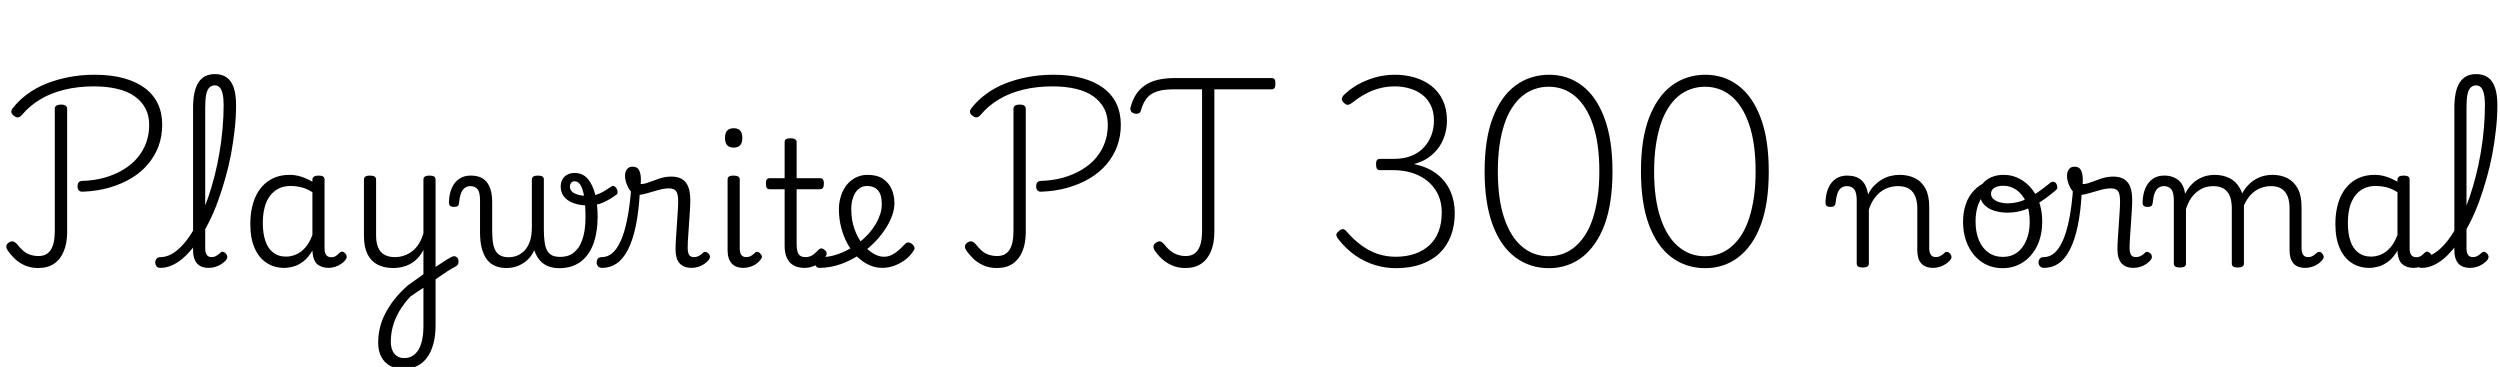 <svg xmlns="http://www.w3.org/2000/svg" xmlns:xlink="http://www.w3.org/1999/xlink" width="345.864" height="50.76"><path fill="black" d="M11.42 26.52L11.42 26.52Q11.09 26.54 10.91 26.34Q10.73 26.14 10.73 25.78L10.73 25.78Q10.73 25.44 10.87 25.25Q11.02 25.06 11.33 25.03L11.33 25.03Q13.03 24.98 14.46 24.58Q15.89 24.17 17.04 23.48Q18.19 22.80 19.00 21.85Q19.80 20.90 20.22 19.75Q20.64 18.60 20.64 17.28L20.64 17.28Q20.64 15.98 20.12 15.00Q19.61 14.02 18.62 13.32Q17.64 12.62 16.21 12.29Q14.78 11.95 12.98 11.95L12.98 11.95Q10.78 11.95 8.92 12.41Q7.06 12.86 5.58 13.74Q4.10 14.62 3 15.94L3 15.94Q2.76 16.20 2.50 16.24Q2.23 16.27 1.94 16.03L1.94 16.03Q1.61 15.79 1.57 15.53Q1.54 15.26 1.75 14.98L1.75 14.98Q2.62 13.87 3.79 13.01Q4.97 12.14 6.41 11.57Q7.85 10.99 9.53 10.67Q11.21 10.34 13.10 10.34L13.10 10.34Q15.34 10.34 17.08 10.81Q18.82 11.28 20.02 12.17Q21.22 13.06 21.83 14.34Q22.44 15.62 22.44 17.26L22.44 17.26Q22.44 18.84 21.94 20.21Q21.43 21.58 20.48 22.70Q19.54 23.83 18.18 24.65Q16.82 25.46 15.12 25.96Q13.42 26.45 11.42 26.52ZM5.28 37.08L5.28 37.08Q4.27 37.08 3.44 36.72Q2.62 36.36 2.03 35.78Q1.44 35.21 1.06 34.63L1.06 34.63Q0.84 34.30 0.88 34.03Q0.91 33.77 1.22 33.55L1.22 33.55Q1.56 33.34 1.81 33.40Q2.06 33.46 2.33 33.74L2.33 33.74Q2.74 34.27 3.17 34.66Q3.60 35.04 4.14 35.23Q4.68 35.42 5.35 35.42L5.35 35.42Q6.48 35.42 7.03 34.56Q7.58 33.70 7.58 31.94L7.58 31.94L7.58 15.05Q7.58 14.76 7.80 14.62Q8.02 14.47 8.45 14.47L8.45 14.47Q8.88 14.47 9.08 14.62Q9.29 14.76 9.29 15.05L9.29 15.05L9.29 32.11Q9.29 33.62 8.83 34.74Q8.38 35.86 7.50 36.47Q6.62 37.08 5.28 37.08ZM22.20 37.06L22.20 37.06Q21.82 37.06 21.65 36.83Q21.48 36.60 21.48 36.31Q21.48 36.02 21.65 35.80Q21.82 35.57 22.20 35.57L22.20 35.57Q22.97 35.57 23.70 35.17Q24.43 34.78 25.14 34.03Q25.85 33.29 26.50 32.26Q27.14 31.22 27.73 29.98Q28.32 28.73 28.81 27.29Q29.30 25.85 29.70 24.28Q30.10 22.70 30.37 21.07Q30.65 19.44 30.79 17.78Q30.94 16.13 30.94 14.52L30.94 14.52Q30.94 14.21 31.20 14.03Q31.46 13.85 31.80 13.85Q32.14 13.85 32.40 14.03Q32.66 14.21 32.66 14.52L32.66 14.52Q32.66 16.18 32.47 17.89Q32.28 19.61 31.96 21.34Q31.63 23.06 31.15 24.74Q30.67 26.42 30.10 27.98Q29.52 29.54 28.81 30.92Q28.10 32.30 27.34 33.41Q26.57 34.51 25.73 35.34Q24.89 36.17 24 36.61Q23.11 37.06 22.20 37.06ZM28.90 37.06L28.90 37.06Q28.34 37.06 27.92 36.90Q27.50 36.74 27.24 36.43Q26.98 36.12 26.84 35.66Q26.71 35.21 26.71 34.63L26.71 34.63L26.71 14.93Q26.71 12.55 27.46 11.40Q28.20 10.25 29.74 10.25L29.74 10.25Q30.72 10.25 31.37 10.72Q32.02 11.18 32.34 12.14Q32.66 13.10 32.66 14.52L32.66 14.52Q32.66 14.88 32.40 15.07Q32.14 15.26 31.80 15.26Q31.46 15.26 31.20 15.07Q30.94 14.88 30.94 14.52L30.94 14.52Q30.94 13.58 30.80 13.00Q30.67 12.41 30.41 12.11Q30.14 11.81 29.71 11.81L29.71 11.81Q29.28 11.81 28.97 12.11Q28.66 12.41 28.52 13.08Q28.39 13.75 28.39 14.93L28.39 14.93L28.39 34.37Q28.39 34.78 28.49 35.04Q28.58 35.30 28.78 35.44Q28.97 35.57 29.26 35.57L29.26 35.57Q29.50 35.57 29.70 35.50Q29.90 35.42 30.11 35.28Q30.31 35.14 30.53 34.94L30.53 34.94Q30.70 34.78 30.90 34.85Q31.10 34.92 31.25 35.09L31.25 35.09Q31.42 35.28 31.44 35.48Q31.46 35.69 31.34 35.88L31.34 35.88Q31.08 36.24 30.68 36.50Q30.29 36.77 29.83 36.91Q29.38 37.06 28.90 37.06ZM39.31 37.06L39.31 37.06Q37.94 37.06 36.89 36.37Q35.83 35.69 35.23 34.33Q34.63 32.98 34.63 30.98L34.63 30.98Q34.63 29.76 34.86 28.72Q35.09 27.67 35.54 26.83Q36 25.99 36.66 25.40Q37.32 24.82 38.17 24.50Q39.02 24.19 40.08 24.19L40.08 24.19Q40.87 24.19 41.66 24.44Q42.46 24.70 43.22 25.13L43.22 25.13L43.22 24.86Q43.22 24.58 43.44 24.43Q43.66 24.29 44.06 24.29L44.06 24.29Q44.50 24.29 44.70 24.42Q44.90 24.55 44.90 24.84L44.90 24.84L44.90 34.42Q44.90 34.80 45.01 35.06Q45.12 35.33 45.32 35.46Q45.53 35.59 45.79 35.59L45.79 35.59Q46.06 35.59 46.25 35.52Q46.44 35.45 46.63 35.29Q46.82 35.14 47.04 34.92L47.04 34.92Q47.21 34.78 47.39 34.82Q47.57 34.87 47.76 35.04L47.76 35.04Q47.93 35.23 47.96 35.45Q48 35.66 47.88 35.83L47.88 35.83Q47.62 36.22 47.22 36.49Q46.82 36.77 46.37 36.91Q45.91 37.06 45.46 37.06L45.46 37.06Q44.95 37.06 44.56 36.92Q44.16 36.79 43.88 36.54Q43.61 36.29 43.45 35.90Q43.30 35.52 43.25 35.04L43.25 35.04Q43.25 34.97 43.24 34.86Q43.22 34.75 43.22 34.66L43.22 34.66Q42.67 35.62 42 36.14Q41.33 36.67 40.63 36.86Q39.94 37.06 39.31 37.06ZM36.36 30.89L36.36 30.89Q36.36 32.28 36.71 33.32Q37.06 34.37 37.78 34.93Q38.50 35.50 39.55 35.50L39.55 35.50Q40.27 35.50 40.96 35.21Q41.64 34.92 42.23 34.26Q42.82 33.60 43.22 32.50L43.22 32.50L43.22 26.59Q42.43 26.09 41.70 25.91Q40.97 25.73 40.18 25.73L40.18 25.73Q39.48 25.73 38.89 25.94Q38.30 26.16 37.84 26.57Q37.37 26.98 37.03 27.60Q36.70 28.22 36.53 29.04Q36.36 29.86 36.36 30.89ZM59.78 38.98L59.59 37.39Q59.98 37.13 60.37 36.86Q60.77 36.60 61.14 36.35Q61.51 36.10 61.87 35.88Q62.23 35.66 62.52 35.52L62.52 35.52Q62.83 35.38 63.06 35.50Q63.29 35.62 63.38 35.87Q63.48 36.12 63.42 36.40Q63.36 36.67 63.07 36.84L63.07 36.84Q62.74 37.03 62.32 37.27Q61.90 37.51 61.48 37.81Q61.06 38.11 60.61 38.40Q60.17 38.69 59.78 38.98L59.78 38.98ZM55.85 51.05L55.85 51.05Q54.77 51.05 53.98 50.62Q53.18 50.18 52.75 49.37Q52.32 48.55 52.32 47.40L52.32 47.40Q52.32 46.32 52.57 45.30Q52.82 44.28 53.34 43.30Q53.86 42.31 54.61 41.36Q55.37 40.42 56.40 39.50L56.40 39.50Q56.95 39.12 57.49 38.72Q58.03 38.33 58.58 37.94L58.58 37.94L58.58 34.56Q58.25 35.23 57.79 35.71Q57.34 36.19 56.80 36.49Q56.26 36.79 55.64 36.94Q55.03 37.08 54.41 37.08L54.41 37.08Q53.14 37.08 52.22 36.60Q51.31 36.12 50.83 35.14Q50.35 34.15 50.35 32.66L50.35 32.66L50.35 24.84Q50.35 24.55 50.56 24.42Q50.76 24.29 51.17 24.29L51.17 24.29Q51.60 24.29 51.82 24.42Q52.03 24.55 52.03 24.84L52.03 24.84L52.03 32.59Q52.03 33.55 52.31 34.22Q52.58 34.90 53.17 35.23Q53.76 35.57 54.62 35.57L54.62 35.57Q55.32 35.57 55.93 35.35Q56.54 35.14 57.06 34.73Q57.58 34.32 57.96 33.70Q58.34 33.07 58.58 32.28L58.58 32.28L58.58 24.82Q58.58 24.55 58.79 24.42Q58.99 24.29 59.42 24.29L59.42 24.29Q59.83 24.29 60.05 24.42Q60.26 24.55 60.26 24.82L60.26 24.82L60.26 45Q60.26 46.46 59.95 47.59Q59.64 48.72 59.06 49.49Q58.49 50.26 57.67 50.65Q56.86 51.05 55.85 51.05ZM55.94 49.54L55.94 49.54Q56.57 49.54 57.05 49.25Q57.53 48.96 57.88 48.41Q58.22 47.86 58.40 47.02Q58.58 46.18 58.58 45.07L58.58 45.07L58.58 39.82Q58.13 40.10 57.68 40.40Q57.24 40.70 56.76 41.04L56.76 41.04Q56.16 41.66 55.66 42.40Q55.15 43.13 54.79 43.93Q54.43 44.74 54.25 45.56Q54.07 46.39 54.07 47.28L54.07 47.28Q54.07 47.98 54.29 48.48Q54.50 48.98 54.92 49.26Q55.34 49.54 55.94 49.54ZM70.08 37.08L70.08 37.08Q69.17 37.08 68.48 36.78Q67.80 36.48 67.34 35.87Q66.89 35.26 66.65 34.34Q66.41 33.43 66.41 32.18L66.41 32.18L66.41 27.74Q66.41 26.59 66.06 26.17Q65.71 25.75 65.06 25.75L65.06 25.75Q64.63 25.75 64.30 26.00Q63.96 26.26 63.77 26.77Q63.58 27.29 63.50 28.06L63.50 28.06Q63.50 28.34 63.34 28.49Q63.17 28.63 62.81 28.63L62.81 28.63Q62.50 28.63 62.29 28.49Q62.09 28.34 62.11 27.89L62.11 27.89Q62.16 26.76 62.53 25.96Q62.90 25.15 63.56 24.72Q64.22 24.29 65.09 24.29L65.09 24.29Q65.83 24.29 66.40 24.50Q66.96 24.72 67.33 25.18Q67.70 25.63 67.90 26.33Q68.09 27.02 68.09 27.98L68.09 27.98L68.09 31.75Q68.09 32.74 68.18 33.46Q68.28 34.18 68.53 34.64Q68.78 35.11 69.24 35.35Q69.70 35.59 70.39 35.59L70.39 35.59Q70.92 35.59 71.48 35.39Q72.05 35.18 72.53 34.70Q73.01 34.22 73.30 33.42Q73.58 32.62 73.58 31.42L73.58 31.42L74.18 33.94Q73.94 34.70 73.54 35.29Q73.13 35.88 72.58 36.28Q72.02 36.67 71.40 36.88Q70.78 37.08 70.08 37.08ZM77.35 37.10L77.35 37.10Q76.44 37.10 75.73 36.79Q75.02 36.48 74.54 35.84Q74.06 35.21 73.82 34.27Q73.58 33.34 73.58 32.09L73.58 32.09L73.58 24.82Q73.58 24.55 73.79 24.42Q73.99 24.29 74.40 24.29L74.40 24.29Q74.83 24.29 75.04 24.42Q75.24 24.55 75.24 24.82L75.24 24.82L75.24 31.75Q75.24 32.74 75.34 33.46Q75.43 34.18 75.68 34.64Q75.94 35.11 76.38 35.33Q76.82 35.54 77.54 35.54L77.54 35.54Q78.02 35.54 78.48 35.41Q78.94 35.28 79.32 34.99Q79.70 34.70 80.02 34.26Q80.33 33.82 80.54 33.22Q80.76 32.62 80.88 31.84Q81 31.06 81 30.07L81 30.07Q81 28.25 80.81 27.16Q80.62 26.06 80.29 25.57Q79.97 25.08 79.51 25.08L79.51 25.08Q79.15 25.08 79.00 25.31Q78.84 25.54 78.84 25.82L78.84 25.82Q78.84 26.18 79.10 26.47Q79.37 26.76 79.94 26.93Q80.52 27.10 81.36 27.10L81.36 27.10Q82.22 27.10 82.97 26.76Q83.71 26.42 84.55 25.82L84.55 25.82Q84.79 25.66 84.98 25.76Q85.18 25.87 85.31 26.10Q85.44 26.33 85.44 26.58Q85.44 26.83 85.25 26.95L85.25 26.95Q84.34 27.62 83.44 28.02Q82.54 28.42 81.34 28.42L81.34 28.42Q80.16 28.42 79.31 28.09Q78.46 27.77 78.01 27.18Q77.57 26.59 77.57 25.82L77.57 25.82Q77.57 25.27 77.80 24.84Q78.02 24.41 78.47 24.17Q78.91 23.93 79.51 23.93L79.51 23.93Q80.59 23.93 81.29 24.71Q81.98 25.49 82.33 26.86Q82.68 28.22 82.68 30.02L82.68 30.02Q82.68 31.08 82.52 32.03Q82.37 32.98 82.08 33.76Q81.79 34.54 81.35 35.16Q80.90 35.78 80.32 36.22Q79.73 36.65 78.98 36.88Q78.24 37.10 77.35 37.10ZM83.30 37.06L83.30 37.06Q82.92 37.06 82.73 36.83Q82.54 36.60 82.54 36.31Q82.54 36.02 82.70 35.80Q82.87 35.57 83.26 35.57L83.26 35.57Q84.05 35.57 84.70 35.03Q85.34 34.49 85.87 33.34Q86.40 32.18 86.77 30.34Q87.14 28.49 87.34 25.90L87.34 25.90L88.54 26.26Q88.39 29.18 87.96 31.24Q87.53 33.29 86.86 34.57Q86.18 35.86 85.30 36.46Q84.41 37.06 83.30 37.06ZM95.69 37.06L95.69 37.06Q95.14 37.06 94.72 36.90Q94.30 36.74 94.02 36.43Q93.74 36.12 93.60 35.64Q93.46 35.16 93.46 34.56L93.46 34.56Q93.46 33.84 93.52 32.95Q93.58 32.06 93.64 31.14Q93.70 30.22 93.76 29.35Q93.82 28.49 93.82 27.84L93.82 27.84Q93.82 26.81 93.53 26.44Q93.24 26.06 92.54 26.06L92.54 26.06Q91.90 26.06 91.08 26.29Q90.26 26.52 89.47 26.75Q88.68 26.98 88.10 26.98L88.10 26.98Q87.70 26.98 87.32 26.54Q86.95 26.11 86.71 25.50Q86.47 24.89 86.47 24.31L86.47 24.31Q86.47 23.95 86.59 23.66Q86.71 23.38 86.94 23.22Q87.17 23.06 87.53 23.06L87.53 23.06Q88.18 23.06 88.42 23.56Q88.66 24.05 88.66 24.74L88.66 24.74Q88.66 24.94 88.66 25.10Q88.66 25.27 88.63 25.46L88.63 25.46Q89.04 25.49 89.71 25.24Q90.38 24.98 91.20 24.71Q92.02 24.43 92.88 24.43L92.88 24.43Q93.77 24.43 94.36 24.78Q94.94 25.13 95.22 25.85Q95.50 26.57 95.50 27.72L95.50 27.72Q95.50 28.37 95.44 29.23Q95.38 30.10 95.32 31.02Q95.26 31.94 95.20 32.80Q95.14 33.65 95.14 34.25L95.14 34.25Q95.14 34.97 95.34 35.27Q95.54 35.57 96 35.57L96 35.57Q96.24 35.57 96.46 35.50Q96.67 35.42 96.89 35.28Q97.10 35.14 97.30 34.94L97.30 34.94Q97.46 34.80 97.67 34.86Q97.87 34.92 98.04 35.09L98.04 35.09Q98.21 35.28 98.22 35.48Q98.23 35.69 98.11 35.88L98.11 35.88Q97.85 36.24 97.46 36.50Q97.08 36.77 96.62 36.91Q96.17 37.06 95.69 37.06ZM102.86 37.06L102.86 37.06Q101.76 37.06 101.21 36.43Q100.66 35.81 100.66 34.63L100.66 34.63L100.66 24.82Q100.66 24.55 100.86 24.42Q101.06 24.29 101.47 24.29L101.47 24.29Q101.90 24.29 102.12 24.42Q102.34 24.55 102.34 24.82L102.34 24.82L102.34 34.37Q102.34 34.97 102.56 35.27Q102.79 35.57 103.22 35.57L103.22 35.57Q103.49 35.57 103.69 35.50Q103.90 35.42 104.09 35.28Q104.28 35.14 104.50 34.92L104.50 34.92Q104.64 34.80 104.86 34.86Q105.07 34.92 105.19 35.09L105.19 35.09Q105.36 35.26 105.40 35.46Q105.43 35.66 105.29 35.83L105.29 35.83Q105.02 36.22 104.64 36.49Q104.26 36.77 103.79 36.91Q103.32 37.06 102.86 37.06ZM101.50 20.42L101.50 20.42Q100.90 20.42 100.60 20.09Q100.30 19.75 100.30 19.08L100.30 19.08Q100.30 18.41 100.60 18.07Q100.90 17.74 101.50 17.74L101.50 17.74Q102.10 17.74 102.40 18.07Q102.70 18.41 102.70 19.08L102.70 19.08Q102.70 19.75 102.40 20.09Q102.10 20.42 101.50 20.42ZM111.29 37.06L111.29 37.06Q110.38 37.06 109.76 36.70Q109.15 36.34 108.85 35.66Q108.55 34.99 108.55 34.03L108.55 34.03L108.55 26.18L106.51 26.18Q106.20 26.18 106.08 26.00Q105.96 25.82 105.96 25.42L105.96 25.42Q105.96 24.98 106.08 24.82Q106.20 24.65 106.51 24.65L106.51 24.65L108.55 24.65L108.55 19.66Q108.55 19.39 108.74 19.26Q108.94 19.13 109.34 19.13L109.34 19.13Q109.78 19.13 109.99 19.26Q110.21 19.39 110.21 19.66L110.21 19.66L110.21 24.65L113.42 24.65Q113.71 24.65 113.84 24.82Q113.98 24.98 113.98 25.42L113.98 25.42Q113.98 25.82 113.84 26.00Q113.71 26.18 113.42 26.18L113.42 26.18L110.21 26.18L110.21 33.77Q110.21 34.68 110.46 35.12Q110.71 35.57 111.43 35.57L111.43 35.57Q112.01 35.57 112.43 35.28Q112.85 34.99 113.26 34.54L113.26 34.54Q113.50 34.32 113.71 34.37Q113.93 34.42 114.12 34.61L114.12 34.61Q114.34 34.80 114.36 35.02Q114.38 35.23 114.26 35.42L114.26 35.42Q113.90 35.98 113.42 36.34Q112.94 36.70 112.40 36.88Q111.86 37.06 111.29 37.06ZM122.06 37.06L122.06 37.06Q121.10 37.06 120.22 36.65Q119.33 36.24 118.57 35.50Q117.82 34.75 117.25 33.73Q116.69 32.71 116.38 31.50Q116.06 30.29 116.06 28.94L116.06 28.94Q116.06 28.13 116.26 27.40Q116.45 26.66 116.80 26.08Q117.14 25.49 117.64 25.07Q118.13 24.65 118.73 24.42Q119.33 24.19 120.02 24.19L120.02 24.19Q121.34 24.19 122.16 24.74Q122.98 25.30 123.36 26.18Q123.74 27.07 123.74 28.10L123.74 28.10Q123.74 28.92 123.44 29.77Q123.14 30.62 122.63 31.45Q122.11 32.28 121.44 33.05L121.44 33.05Q120.41 34.20 119.10 35.11Q117.79 36.02 116.32 36.54Q114.84 37.06 113.33 37.06L113.33 37.06Q113.04 37.06 112.90 36.83Q112.75 36.60 112.78 36.31Q112.80 36.02 113.00 35.80Q113.21 35.57 113.64 35.57L113.64 35.57Q114.82 35.57 116.04 35.12Q117.26 34.68 118.37 33.91Q119.47 33.14 120.26 32.23L120.26 32.23Q120.82 31.58 121.20 30.91Q121.58 30.24 121.79 29.57Q121.99 28.90 121.99 28.25L121.99 28.25Q121.99 26.90 121.45 26.32Q120.91 25.73 119.95 25.73L119.95 25.73Q119.47 25.73 119.08 25.94Q118.68 26.16 118.39 26.58Q118.10 27.00 117.94 27.59Q117.77 28.18 117.77 28.92L117.77 28.92Q117.77 30.41 118.19 31.62Q118.61 32.83 119.29 33.70Q119.98 34.56 120.77 35.04Q121.56 35.52 122.26 35.52L122.26 35.52Q122.86 35.52 123.35 35.28Q123.84 35.04 124.28 34.66Q124.73 34.27 125.14 33.82L125.14 33.82Q125.40 33.53 125.65 33.54Q125.90 33.55 126.17 33.74L126.17 33.74Q126.43 33.96 126.50 34.20Q126.58 34.44 126.38 34.70L126.38 34.70Q125.90 35.45 125.18 35.98Q124.46 36.50 123.66 36.78Q122.86 37.06 122.06 37.06ZM144.05 26.52L144.05 26.52Q143.71 26.54 143.53 26.34Q143.35 26.14 143.35 25.78L143.35 25.78Q143.35 25.44 143.50 25.25Q143.64 25.06 143.95 25.03L143.95 25.03Q145.66 24.98 147.08 24.58Q148.51 24.17 149.66 23.48Q150.82 22.80 151.62 21.85Q152.42 20.90 152.84 19.75Q153.26 18.60 153.26 17.28L153.26 17.28Q153.26 15.98 152.75 15.00Q152.23 14.02 151.25 13.32Q150.26 12.62 148.84 12.29Q147.41 11.95 145.61 11.95L145.61 11.95Q143.40 11.95 141.54 12.41Q139.68 12.86 138.20 13.74Q136.73 14.62 135.62 15.94L135.62 15.94Q135.38 16.20 135.12 16.24Q134.86 16.27 134.57 16.03L134.57 16.03Q134.23 15.79 134.20 15.53Q134.16 15.26 134.38 14.98L134.38 14.98Q135.24 13.87 136.42 13.01Q137.59 12.14 139.03 11.57Q140.47 10.99 142.15 10.67Q143.83 10.34 145.73 10.34L145.73 10.34Q147.96 10.34 149.70 10.81Q151.44 11.28 152.64 12.17Q153.84 13.06 154.45 14.34Q155.06 15.62 155.06 17.26L155.06 17.26Q155.06 18.84 154.56 20.21Q154.06 21.58 153.11 22.70Q152.16 23.83 150.80 24.65Q149.45 25.46 147.74 25.96Q146.04 26.45 144.05 26.52ZM137.90 37.08L137.90 37.08Q136.90 37.08 136.07 36.72Q135.24 36.36 134.65 35.78Q134.06 35.21 133.68 34.63L133.68 34.63Q133.46 34.30 133.50 34.03Q133.54 33.77 133.85 33.55L133.85 33.55Q134.18 33.34 134.44 33.40Q134.69 33.46 134.95 33.74L134.95 33.74Q135.36 34.27 135.79 34.66Q136.22 35.04 136.76 35.23Q137.30 35.42 137.98 35.42L137.98 35.42Q139.10 35.42 139.66 34.56Q140.21 33.70 140.21 31.94L140.21 31.94L140.21 15.05Q140.21 14.76 140.42 14.62Q140.64 14.47 141.07 14.47L141.07 14.47Q141.50 14.47 141.71 14.62Q141.91 14.76 141.91 15.05L141.91 15.05L141.91 32.11Q141.91 33.62 141.46 34.74Q141 35.86 140.12 36.47Q139.25 37.08 137.90 37.08ZM163.99 37.08L163.99 37.08Q162.98 37.08 162.16 36.72Q161.33 36.36 160.73 35.80Q160.13 35.23 159.74 34.63L159.74 34.63Q159.53 34.30 159.58 34.03Q159.62 33.77 159.96 33.55L159.96 33.55Q160.30 33.34 160.52 33.40Q160.75 33.46 161.02 33.74L161.02 33.74Q161.45 34.32 161.92 34.69Q162.38 35.06 162.91 35.24Q163.44 35.42 164.06 35.42L164.06 35.42Q165.17 35.42 165.73 34.57Q166.30 33.72 166.30 31.94L166.30 31.94L166.30 12.36L162.31 12.36Q160.94 12.36 160.04 12.66Q159.14 12.96 158.64 13.60Q158.14 14.23 157.85 15.24L157.85 15.24Q157.78 15.58 157.54 15.68Q157.30 15.79 156.91 15.70L156.91 15.70Q156.58 15.60 156.46 15.37Q156.34 15.14 156.41 14.83L156.41 14.83Q156.67 13.85 157.15 13.09Q157.63 12.34 158.38 11.82Q159.12 11.30 160.15 11.05Q161.18 10.80 162.50 10.80L162.50 10.80L175.92 10.80Q176.21 10.80 176.33 10.97Q176.45 11.14 176.45 11.57L176.45 11.57Q176.45 11.98 176.33 12.17Q176.21 12.36 175.92 12.36L175.92 12.36L168 12.36L168 32.09Q168 33.62 167.54 34.74Q167.09 35.86 166.20 36.47Q165.31 37.08 163.99 37.08ZM193.13 37.10L193.13 37.10Q191.66 37.10 190.26 36.68Q188.86 36.26 187.56 35.38Q186.26 34.49 185.14 33.07L185.14 33.07Q184.94 32.83 184.88 32.57Q184.82 32.30 185.21 31.99L185.21 31.99Q185.50 31.70 185.76 31.70Q186.02 31.70 186.29 32.02L186.29 32.02Q187.30 33.19 188.38 33.97Q189.46 34.75 190.63 35.14Q191.81 35.52 193.08 35.52L193.08 35.52Q194.57 35.52 195.74 35.11Q196.92 34.70 197.76 33.92Q198.60 33.14 199.03 32.00Q199.46 30.86 199.46 29.40L199.46 29.40Q199.46 27.62 198.62 26.32Q197.78 25.01 196.27 24.28Q194.76 23.54 192.72 23.54L192.72 23.54L190.90 23.54Q190.61 23.54 190.49 23.34Q190.37 23.14 190.37 22.73L190.37 22.73Q190.37 22.27 190.51 22.13Q190.66 21.98 190.90 21.98L190.90 21.98L192.79 21.98Q194.26 21.98 195.31 21.54Q196.37 21.10 197.04 20.34Q197.71 19.58 198.05 18.65Q198.38 17.71 198.38 16.70L198.38 16.70Q198.38 15.46 197.94 14.56Q197.50 13.66 196.73 13.08Q195.96 12.50 194.99 12.23Q194.02 11.95 192.98 11.95L192.98 11.95Q191.81 11.95 190.80 12.23Q189.79 12.50 188.87 13.01Q187.94 13.51 187.06 14.23L187.06 14.23Q186.72 14.47 186.47 14.50Q186.22 14.52 185.93 14.23L185.93 14.23Q185.59 13.92 185.64 13.64Q185.69 13.37 185.88 13.18L185.88 13.18Q186.65 12.41 187.73 11.77Q188.81 11.14 190.15 10.74Q191.50 10.34 192.98 10.34L192.98 10.34Q194.47 10.34 195.78 10.74Q197.09 11.14 198.07 11.92Q199.06 12.70 199.62 13.90Q200.18 15.10 200.18 16.68L200.18 16.68Q200.18 17.62 199.92 18.55Q199.66 19.49 199.12 20.29Q198.58 21.10 197.71 21.73Q196.85 22.37 195.62 22.70L195.62 22.70Q197.57 23.11 198.80 24.08Q200.04 25.06 200.65 26.44Q201.26 27.82 201.26 29.45L201.26 29.45Q201.26 31.22 200.72 32.63Q200.18 34.03 199.15 35.03Q198.12 36.02 196.60 36.56Q195.07 37.10 193.13 37.10ZM214.30 37.10L214.30 37.10Q211.66 37.10 209.64 35.60Q207.62 34.10 206.51 31.12Q205.39 28.13 205.39 23.71L205.39 23.71Q205.39 21.48 205.67 19.64Q205.94 17.81 206.51 16.32Q207.07 14.83 207.85 13.72Q208.63 12.60 209.63 11.86Q210.62 11.11 211.80 10.73Q212.98 10.34 214.30 10.34L214.30 10.34Q216.89 10.34 218.87 11.84Q220.85 13.34 221.96 16.32Q223.08 19.30 223.08 23.71L223.08 23.71Q223.08 25.92 222.80 27.77Q222.53 29.62 221.98 31.10Q221.42 32.59 220.63 33.72Q219.84 34.85 218.87 35.59Q217.90 36.34 216.73 36.72Q215.57 37.10 214.30 37.10ZM214.25 35.45L214.25 35.45Q215.30 35.45 216.23 35.11Q217.15 34.78 217.93 34.10Q218.71 33.43 219.34 32.45Q219.96 31.46 220.38 30.16Q220.80 28.85 221.03 27.24Q221.26 25.63 221.26 23.71L221.26 23.71Q221.26 19.85 220.38 17.26Q219.50 14.66 217.93 13.33Q216.36 12.00 214.25 12.00L214.25 12.00Q213.19 12.00 212.26 12.34Q211.32 12.67 210.54 13.33Q209.76 13.99 209.14 14.98Q208.51 15.96 208.09 17.27Q207.67 18.58 207.44 20.18Q207.22 21.79 207.22 23.71L207.22 23.71Q207.22 27.53 208.09 30.14Q208.97 32.76 210.55 34.10Q212.14 35.45 214.25 35.45ZM235.92 37.10L235.92 37.10Q233.28 37.10 231.26 35.60Q229.25 34.10 228.13 31.12Q227.02 28.13 227.02 23.71L227.02 23.71Q227.02 21.48 227.29 19.64Q227.57 17.81 228.13 16.32Q228.70 14.83 229.48 13.72Q230.26 12.60 231.25 11.86Q232.25 11.11 233.42 10.73Q234.60 10.34 235.92 10.34L235.92 10.34Q238.51 10.34 240.49 11.84Q242.47 13.34 243.59 16.32Q244.70 19.30 244.70 23.71L244.70 23.71Q244.70 25.92 244.43 27.77Q244.15 29.62 243.60 31.10Q243.05 32.59 242.26 33.72Q241.46 34.85 240.49 35.59Q239.52 36.34 238.36 36.72Q237.19 37.10 235.92 37.10ZM235.87 35.45L235.87 35.45Q236.93 35.45 237.85 35.11Q238.78 34.78 239.56 34.10Q240.34 33.43 240.96 32.45Q241.58 31.46 242.00 30.16Q242.42 28.85 242.65 27.24Q242.88 25.63 242.88 23.71L242.88 23.71Q242.88 19.85 242.00 17.26Q241.13 14.66 239.56 13.33Q237.98 12.00 235.87 12.00L235.87 12.00Q234.82 12.00 233.88 12.34Q232.94 12.67 232.16 13.33Q231.38 13.99 230.76 14.98Q230.14 15.96 229.72 17.27Q229.30 18.58 229.07 20.18Q228.84 21.79 228.84 23.71L228.84 23.71Q228.84 27.53 229.72 30.14Q230.59 32.76 232.18 34.10Q233.76 35.45 235.87 35.45ZM257.69 37.01L257.69 37.01Q257.28 37.01 257.08 36.88Q256.87 36.74 256.87 36.48L256.87 36.48L256.87 27.74Q256.87 26.62 256.51 26.18Q256.15 25.75 255.50 25.75L255.50 25.75Q255.05 25.75 254.71 26.00Q254.38 26.26 254.20 26.77Q254.02 27.29 253.94 28.06L253.94 28.06Q253.92 28.34 253.76 28.49Q253.61 28.63 253.22 28.63L253.22 28.63Q252.91 28.63 252.72 28.49Q252.53 28.34 252.55 27.89L252.55 27.89Q252.60 26.76 252.97 25.96Q253.34 25.15 253.99 24.72Q254.64 24.29 255.53 24.29L255.53 24.29Q256.15 24.29 256.64 24.44Q257.14 24.60 257.50 24.91Q257.86 25.22 258.08 25.68Q258.31 26.14 258.41 26.71L258.41 26.71L258.46 26.88Q258.79 26.18 259.28 25.68Q259.78 25.18 260.34 24.84Q260.90 24.50 261.53 24.35Q262.15 24.19 262.80 24.19L262.80 24.19Q264 24.19 264.92 24.65Q265.85 25.10 266.38 26.08Q266.90 27.05 266.90 28.63L266.90 28.63L266.90 34.37Q266.90 34.78 267.01 35.04Q267.12 35.30 267.32 35.44Q267.53 35.57 267.79 35.57L267.79 35.57Q268.03 35.57 268.24 35.50Q268.44 35.42 268.66 35.28Q268.87 35.14 269.06 34.94L269.06 34.94Q269.23 34.80 269.44 34.86Q269.64 34.92 269.78 35.09L269.78 35.09Q269.95 35.28 269.98 35.48Q270 35.69 269.88 35.88L269.88 35.88Q269.62 36.24 269.22 36.50Q268.82 36.77 268.37 36.91Q267.91 37.06 267.46 37.06L267.46 37.06Q266.90 37.06 266.48 36.90Q266.06 36.74 265.79 36.43Q265.51 36.12 265.38 35.66Q265.25 35.21 265.25 34.63L265.25 34.63L265.25 28.82Q265.25 27.86 264.97 27.18Q264.70 26.50 264.12 26.12Q263.54 25.75 262.56 25.75L262.56 25.75Q261.98 25.75 261.40 25.92Q260.81 26.09 260.28 26.46Q259.75 26.83 259.30 27.46Q258.84 28.08 258.55 28.99L258.55 28.99L258.55 36.48Q258.55 36.74 258.34 36.88Q258.12 37.01 257.69 37.01ZM277.08 37.10L277.08 37.10Q275.45 37.10 274.21 36.28Q272.98 35.45 272.28 34.00Q271.58 32.54 271.58 30.65L271.58 30.65Q271.58 29.33 271.97 28.22Q272.35 27.12 273.11 26.33Q273.86 25.54 274.97 25.09Q276.07 24.65 277.51 24.65L277.51 24.65L277.49 25.54Q276.53 25.54 275.76 25.90Q274.99 26.26 274.44 26.94Q273.89 27.62 273.60 28.55Q273.31 29.47 273.31 30.65L273.31 30.65Q273.31 32.11 273.77 33.22Q274.22 34.32 275.08 34.93Q275.93 35.54 277.08 35.54L277.08 35.54Q277.94 35.54 278.63 35.20Q279.31 34.85 279.79 34.20Q280.27 33.55 280.54 32.65Q280.80 31.75 280.80 30.65L280.80 30.65Q280.80 29.09 280.31 27.98Q279.82 26.88 278.99 26.29Q278.16 25.70 277.18 25.70L277.18 25.70Q276.36 25.70 275.90 25.99Q275.45 26.28 275.45 26.81L275.45 26.81Q275.45 27.26 275.81 27.56Q276.17 27.86 276.70 28.00Q277.22 28.13 277.75 28.13L277.75 28.13Q278.57 28.13 279.41 27.89Q280.25 27.65 281.27 27.02Q282.29 26.40 283.63 25.30L283.63 25.30Q283.87 25.10 284.11 25.15Q284.35 25.20 284.48 25.42Q284.62 25.63 284.62 25.90Q284.62 26.16 284.38 26.35L284.38 26.35Q282.89 27.60 281.72 28.27Q280.56 28.94 279.60 29.18Q278.64 29.42 277.70 29.42L277.70 29.42Q276.77 29.42 275.88 29.15Q274.99 28.87 274.44 28.25Q273.89 27.62 273.89 26.62L273.89 26.62Q273.89 25.90 274.33 25.36Q274.78 24.82 275.53 24.50Q276.29 24.19 277.18 24.19L277.18 24.19Q278.64 24.19 279.85 25.00Q281.06 25.80 281.80 27.25Q282.53 28.70 282.53 30.65L282.53 30.65Q282.53 31.78 282.28 32.77Q282.02 33.77 281.53 34.56Q281.04 35.35 280.37 35.92Q279.70 36.48 278.87 36.79Q278.04 37.10 277.08 37.10ZM282.79 37.06L282.79 37.06Q282.41 37.06 282.22 36.83Q282.02 36.60 282.02 36.31Q282.02 36.02 282.19 35.80Q282.36 35.57 282.74 35.57L282.74 35.57Q283.54 35.57 284.18 35.03Q284.83 34.49 285.36 33.34Q285.89 32.18 286.26 30.34Q286.63 28.49 286.82 25.90L286.82 25.90L288.02 26.26Q287.88 29.18 287.45 31.24Q287.02 33.29 286.34 34.57Q285.67 35.86 284.78 36.46Q283.90 37.06 282.79 37.06ZM295.18 37.06L295.18 37.06Q294.62 37.06 294.20 36.90Q293.78 36.74 293.51 36.43Q293.23 36.12 293.09 35.64Q292.94 35.16 292.94 34.56L292.94 34.56Q292.94 33.84 293.00 32.95Q293.06 32.06 293.12 31.14Q293.18 30.22 293.24 29.35Q293.30 28.49 293.30 27.84L293.30 27.84Q293.30 26.81 293.02 26.44Q292.73 26.06 292.03 26.06L292.03 26.06Q291.38 26.06 290.57 26.29Q289.75 26.52 288.96 26.75Q288.17 26.98 287.59 26.98L287.59 26.98Q287.18 26.98 286.81 26.54Q286.44 26.11 286.20 25.50Q285.96 24.89 285.96 24.31L285.96 24.31Q285.96 23.95 286.08 23.66Q286.20 23.38 286.43 23.22Q286.66 23.06 287.02 23.06L287.02 23.06Q287.66 23.06 287.90 23.56Q288.14 24.05 288.14 24.74L288.14 24.74Q288.14 24.94 288.14 25.10Q288.14 25.27 288.12 25.46L288.12 25.46Q288.53 25.49 289.20 25.24Q289.87 24.98 290.69 24.71Q291.50 24.43 292.37 24.43L292.37 24.43Q293.26 24.43 293.84 24.78Q294.43 25.13 294.71 25.85Q294.98 26.57 294.98 27.72L294.98 27.72Q294.98 28.37 294.92 29.23Q294.86 30.10 294.80 31.02Q294.74 31.94 294.68 32.80Q294.62 33.65 294.62 34.25L294.62 34.25Q294.62 34.97 294.83 35.27Q295.03 35.57 295.49 35.57L295.49 35.57Q295.73 35.57 295.94 35.50Q296.16 35.42 296.38 35.28Q296.59 35.14 296.78 34.94L296.78 34.94Q296.95 34.80 297.16 34.86Q297.36 34.92 297.53 35.09L297.53 35.09Q297.70 35.28 297.71 35.48Q297.72 35.69 297.60 35.88L297.60 35.88Q297.34 36.24 296.95 36.50Q296.57 36.77 296.11 36.91Q295.66 37.06 295.18 37.06ZM301.56 37.01L301.56 37.01Q301.15 37.01 300.95 36.88Q300.74 36.74 300.74 36.48L300.74 36.48L300.74 27.74Q300.74 26.62 300.38 26.18Q300.02 25.75 299.38 25.75L299.38 25.75Q298.92 25.75 298.58 26.00Q298.25 26.26 298.07 26.77Q297.89 27.29 297.82 28.06L297.82 28.06Q297.79 28.34 297.64 28.49Q297.48 28.63 297.10 28.63L297.10 28.63Q296.78 28.63 296.59 28.49Q296.40 28.34 296.42 27.89L296.42 27.89Q296.47 26.76 296.84 25.96Q297.22 25.15 297.86 24.72Q298.51 24.29 299.40 24.29L299.40 24.29Q300.07 24.29 300.56 24.47Q301.06 24.65 301.42 24.96Q301.78 25.27 301.99 25.73Q302.21 26.18 302.28 26.71L302.28 26.71L302.30 26.81Q302.69 26.04 303.18 25.54Q303.67 25.03 304.22 24.73Q304.78 24.43 305.33 24.31Q305.88 24.19 306.36 24.19L306.36 24.19Q307.54 24.19 308.45 24.65Q309.36 25.10 309.90 26.08Q310.44 27.05 310.44 28.63L310.44 28.63L310.44 36.48Q310.44 36.74 310.22 36.88Q310.01 37.01 309.60 37.01L309.60 37.01Q309.17 37.01 308.96 36.88Q308.76 36.74 308.76 36.48L308.76 36.48L308.76 28.82Q308.76 27.84 308.50 27.16Q308.23 26.47 307.67 26.11Q307.10 25.75 306.14 25.75L306.14 25.75Q305.62 25.75 305.10 25.91Q304.58 26.06 304.07 26.44Q303.55 26.81 303.13 27.41Q302.71 28.01 302.42 28.92L302.42 28.92L302.42 36.48Q302.42 36.74 302.21 36.88Q301.99 37.01 301.56 37.01ZM318.94 37.06L318.94 37.06Q318.38 37.06 317.96 36.90Q317.54 36.74 317.28 36.43Q317.02 36.12 316.88 35.66Q316.75 35.21 316.75 34.63L316.75 34.63L316.75 28.82Q316.75 27.86 316.49 27.18Q316.22 26.50 315.66 26.12Q315.10 25.75 314.16 25.75L314.16 25.75Q313.51 25.75 312.88 25.97Q312.24 26.18 311.66 26.68Q311.09 27.17 310.64 28.00Q310.20 28.82 309.94 30.02L309.94 30.02L309.31 30.02Q309.41 28.61 309.84 27.52Q310.27 26.42 310.96 25.68Q311.64 24.94 312.52 24.56Q313.39 24.19 314.38 24.19L314.38 24.19Q315.55 24.19 316.45 24.65Q317.35 25.10 317.88 26.08Q318.41 27.05 318.41 28.63L318.41 28.63L318.41 34.37Q318.41 34.78 318.52 35.04Q318.62 35.30 318.82 35.44Q319.01 35.57 319.30 35.57L319.30 35.57Q319.56 35.57 319.76 35.50Q319.97 35.42 320.16 35.28Q320.35 35.14 320.57 34.94L320.57 34.94Q320.71 34.82 320.92 34.85Q321.12 34.87 321.29 35.11L321.29 35.11Q321.43 35.26 321.47 35.46Q321.50 35.66 321.38 35.83L321.38 35.83Q321.12 36.22 320.72 36.49Q320.33 36.77 319.86 36.91Q319.39 37.06 318.94 37.06ZM327.77 37.06L327.77 37.06Q326.40 37.06 325.34 36.37Q324.29 35.69 323.69 34.33Q323.09 32.98 323.09 30.98L323.09 30.98Q323.09 29.76 323.32 28.72Q323.54 27.67 324 26.83Q324.46 25.99 325.12 25.40Q325.78 24.82 326.63 24.50Q327.48 24.19 328.54 24.19L328.54 24.19Q329.33 24.19 330.12 24.44Q330.91 24.70 331.68 25.13L331.68 25.13L331.68 24.86Q331.68 24.58 331.90 24.43Q332.11 24.29 332.52 24.29L332.52 24.29Q332.95 24.29 333.16 24.42Q333.36 24.55 333.36 24.84L333.36 24.84L333.36 34.42Q333.36 34.80 333.47 35.06Q333.58 35.33 333.78 35.46Q333.98 35.59 334.25 35.59L334.25 35.59Q334.51 35.59 334.70 35.52Q334.90 35.45 335.09 35.29Q335.28 35.14 335.50 34.92L335.50 34.92Q335.66 34.78 335.84 34.82Q336.02 34.87 336.22 35.04L336.22 35.04Q336.38 35.23 336.42 35.45Q336.46 35.66 336.34 35.83L336.34 35.83Q336.07 36.22 335.68 36.49Q335.28 36.77 334.82 36.91Q334.37 37.06 333.91 37.06L333.91 37.06Q333.41 37.06 333.01 36.92Q332.62 36.79 332.34 36.54Q332.06 36.29 331.91 35.90Q331.75 35.52 331.70 35.04L331.70 35.04Q331.70 34.97 331.69 34.86Q331.68 34.75 331.68 34.66L331.68 34.66Q331.13 35.62 330.46 36.14Q329.78 36.67 329.09 36.86Q328.39 37.06 327.77 37.06ZM324.82 30.89L324.82 30.89Q324.82 32.28 325.16 33.32Q325.51 34.37 326.23 34.93Q326.95 35.50 328.01 35.50L328.01 35.50Q328.73 35.50 329.41 35.21Q330.10 34.92 330.68 34.26Q331.27 33.60 331.68 32.50L331.68 32.50L331.68 26.59Q330.89 26.09 330.16 25.91Q329.42 25.73 328.63 25.73L328.63 25.73Q327.94 25.73 327.35 25.94Q326.76 26.16 326.29 26.57Q325.82 26.98 325.49 27.60Q325.15 28.22 324.98 29.04Q324.82 29.86 324.82 30.89ZM335.04 37.06L335.04 37.06Q334.66 37.06 334.49 36.83Q334.32 36.60 334.32 36.31Q334.32 36.02 334.49 35.80Q334.66 35.57 335.04 35.57L335.04 35.57Q335.81 35.57 336.54 35.17Q337.27 34.78 337.98 34.03Q338.69 33.29 339.34 32.26Q339.98 31.22 340.57 29.98Q341.16 28.73 341.65 27.29Q342.14 25.85 342.54 24.28Q342.94 22.70 343.21 21.07Q343.49 19.44 343.63 17.78Q343.78 16.13 343.78 14.52L343.78 14.52Q343.78 14.21 344.04 14.03Q344.30 13.85 344.64 13.85Q344.98 13.85 345.24 14.03Q345.50 14.21 345.50 14.52L345.50 14.52Q345.50 16.18 345.31 17.89Q345.12 19.61 344.80 21.34Q344.47 23.06 343.99 24.74Q343.51 26.42 342.94 27.98Q342.36 29.54 341.65 30.92Q340.94 32.30 340.18 33.41Q339.41 34.51 338.57 35.34Q337.73 36.17 336.84 36.61Q335.95 37.06 335.04 37.06ZM341.74 37.06L341.74 37.06Q341.18 37.06 340.76 36.90Q340.34 36.74 340.08 36.43Q339.82 36.12 339.68 35.66Q339.55 35.21 339.55 34.63L339.55 34.63L339.55 14.93Q339.55 12.55 340.30 11.40Q341.04 10.25 342.58 10.25L342.58 10.25Q343.56 10.25 344.21 10.72Q344.86 11.18 345.18 12.14Q345.50 13.10 345.50 14.52L345.50 14.52Q345.50 14.88 345.24 15.07Q344.98 15.26 344.64 15.26Q344.30 15.26 344.04 15.07Q343.78 14.88 343.78 14.52L343.78 14.52Q343.78 13.58 343.64 13.00Q343.51 12.41 343.25 12.11Q342.98 11.81 342.55 11.81L342.55 11.81Q342.12 11.81 341.81 12.11Q341.50 12.41 341.36 13.08Q341.23 13.75 341.23 14.93L341.23 14.93L341.23 34.37Q341.23 34.78 341.33 35.04Q341.42 35.30 341.62 35.44Q341.81 35.57 342.10 35.57L342.10 35.57Q342.34 35.57 342.54 35.50Q342.74 35.42 342.95 35.28Q343.15 35.14 343.37 34.94L343.37 34.94Q343.54 34.78 343.74 34.85Q343.94 34.92 344.09 35.09L344.09 35.09Q344.26 35.28 344.28 35.48Q344.30 35.69 344.18 35.88L344.18 35.88Q343.92 36.24 343.52 36.50Q343.13 36.77 342.67 36.91Q342.22 37.06 341.74 37.06Z"/></svg>